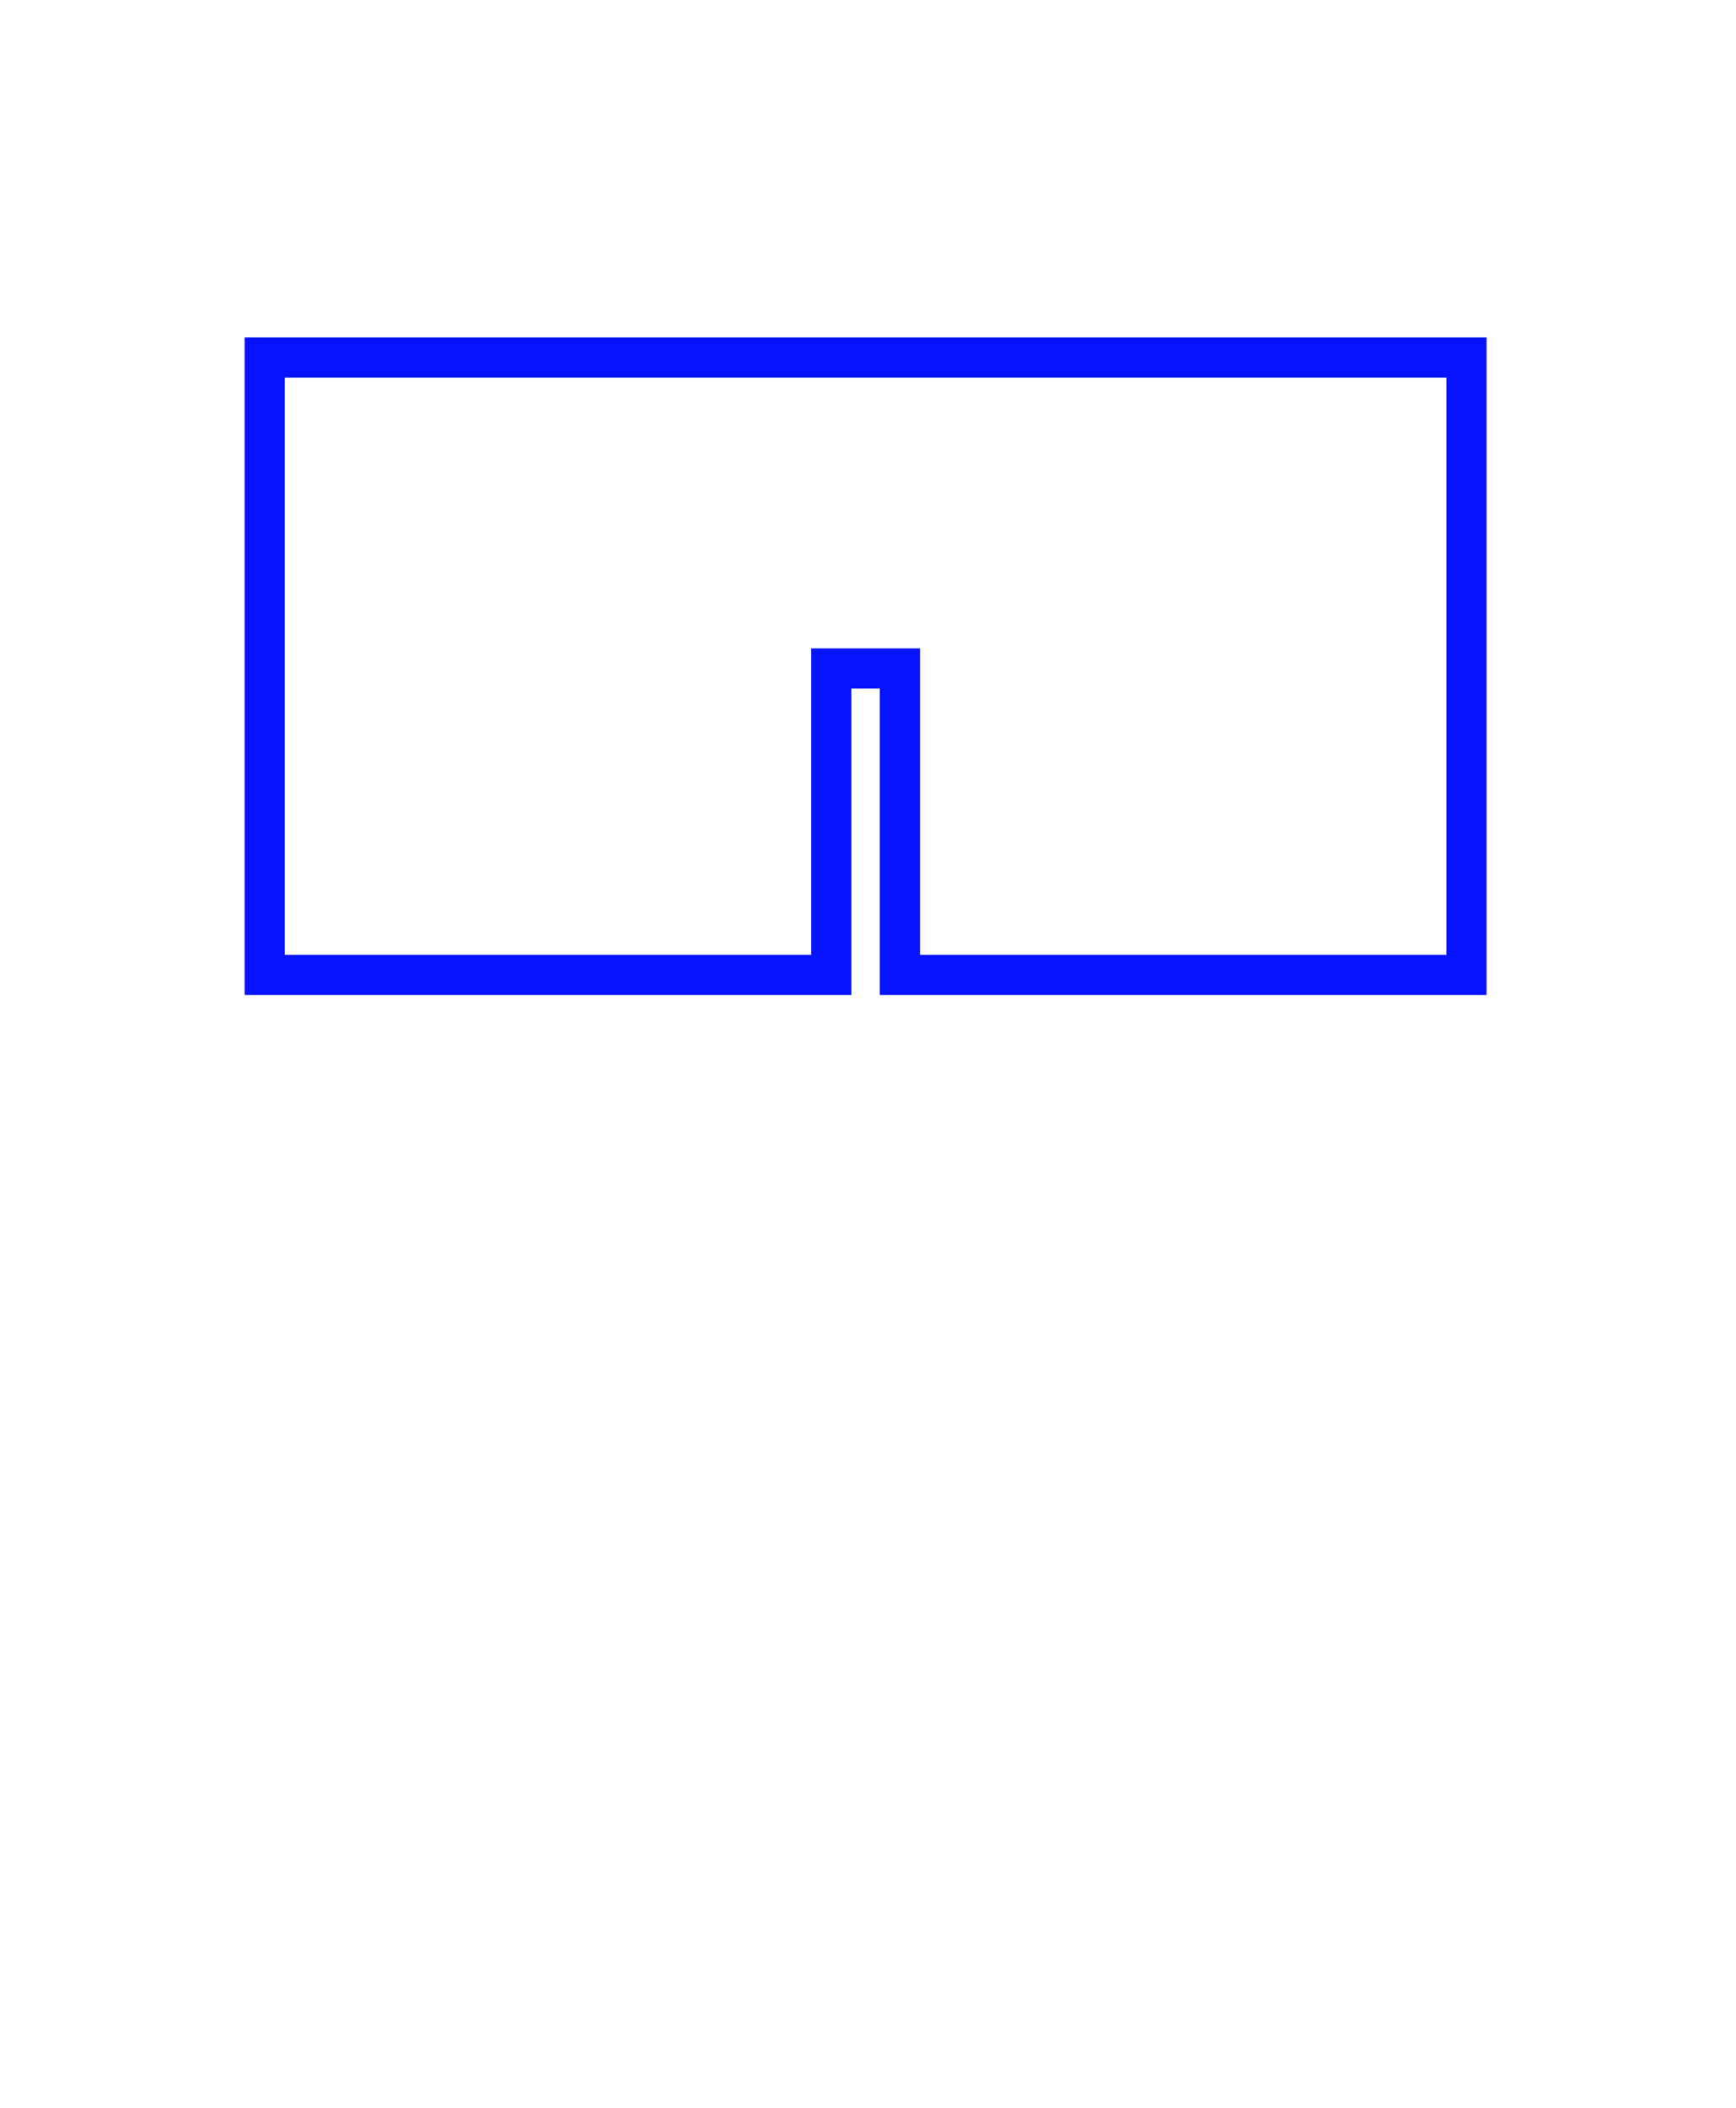 <svg viewBox="0 0 173 210" fill="none" xmlns="http://www.w3.org/2000/svg">
<g clip-path="url(#clip0_151_3573)">
<path d="M26.38 35.62V55.4V97.13H82.84V66.6H89.68V97.13H146.14V55.4V35.62H26.38Z" class="fill" stroke="#0713FF" stroke-width="4" stroke-miterlimit="10"/>
</g>
<defs>
<clipPath id="clip0_151_3573">
<rect width="100%" height="100%" fill="white"/>
</clipPath>
</defs>
</svg>
